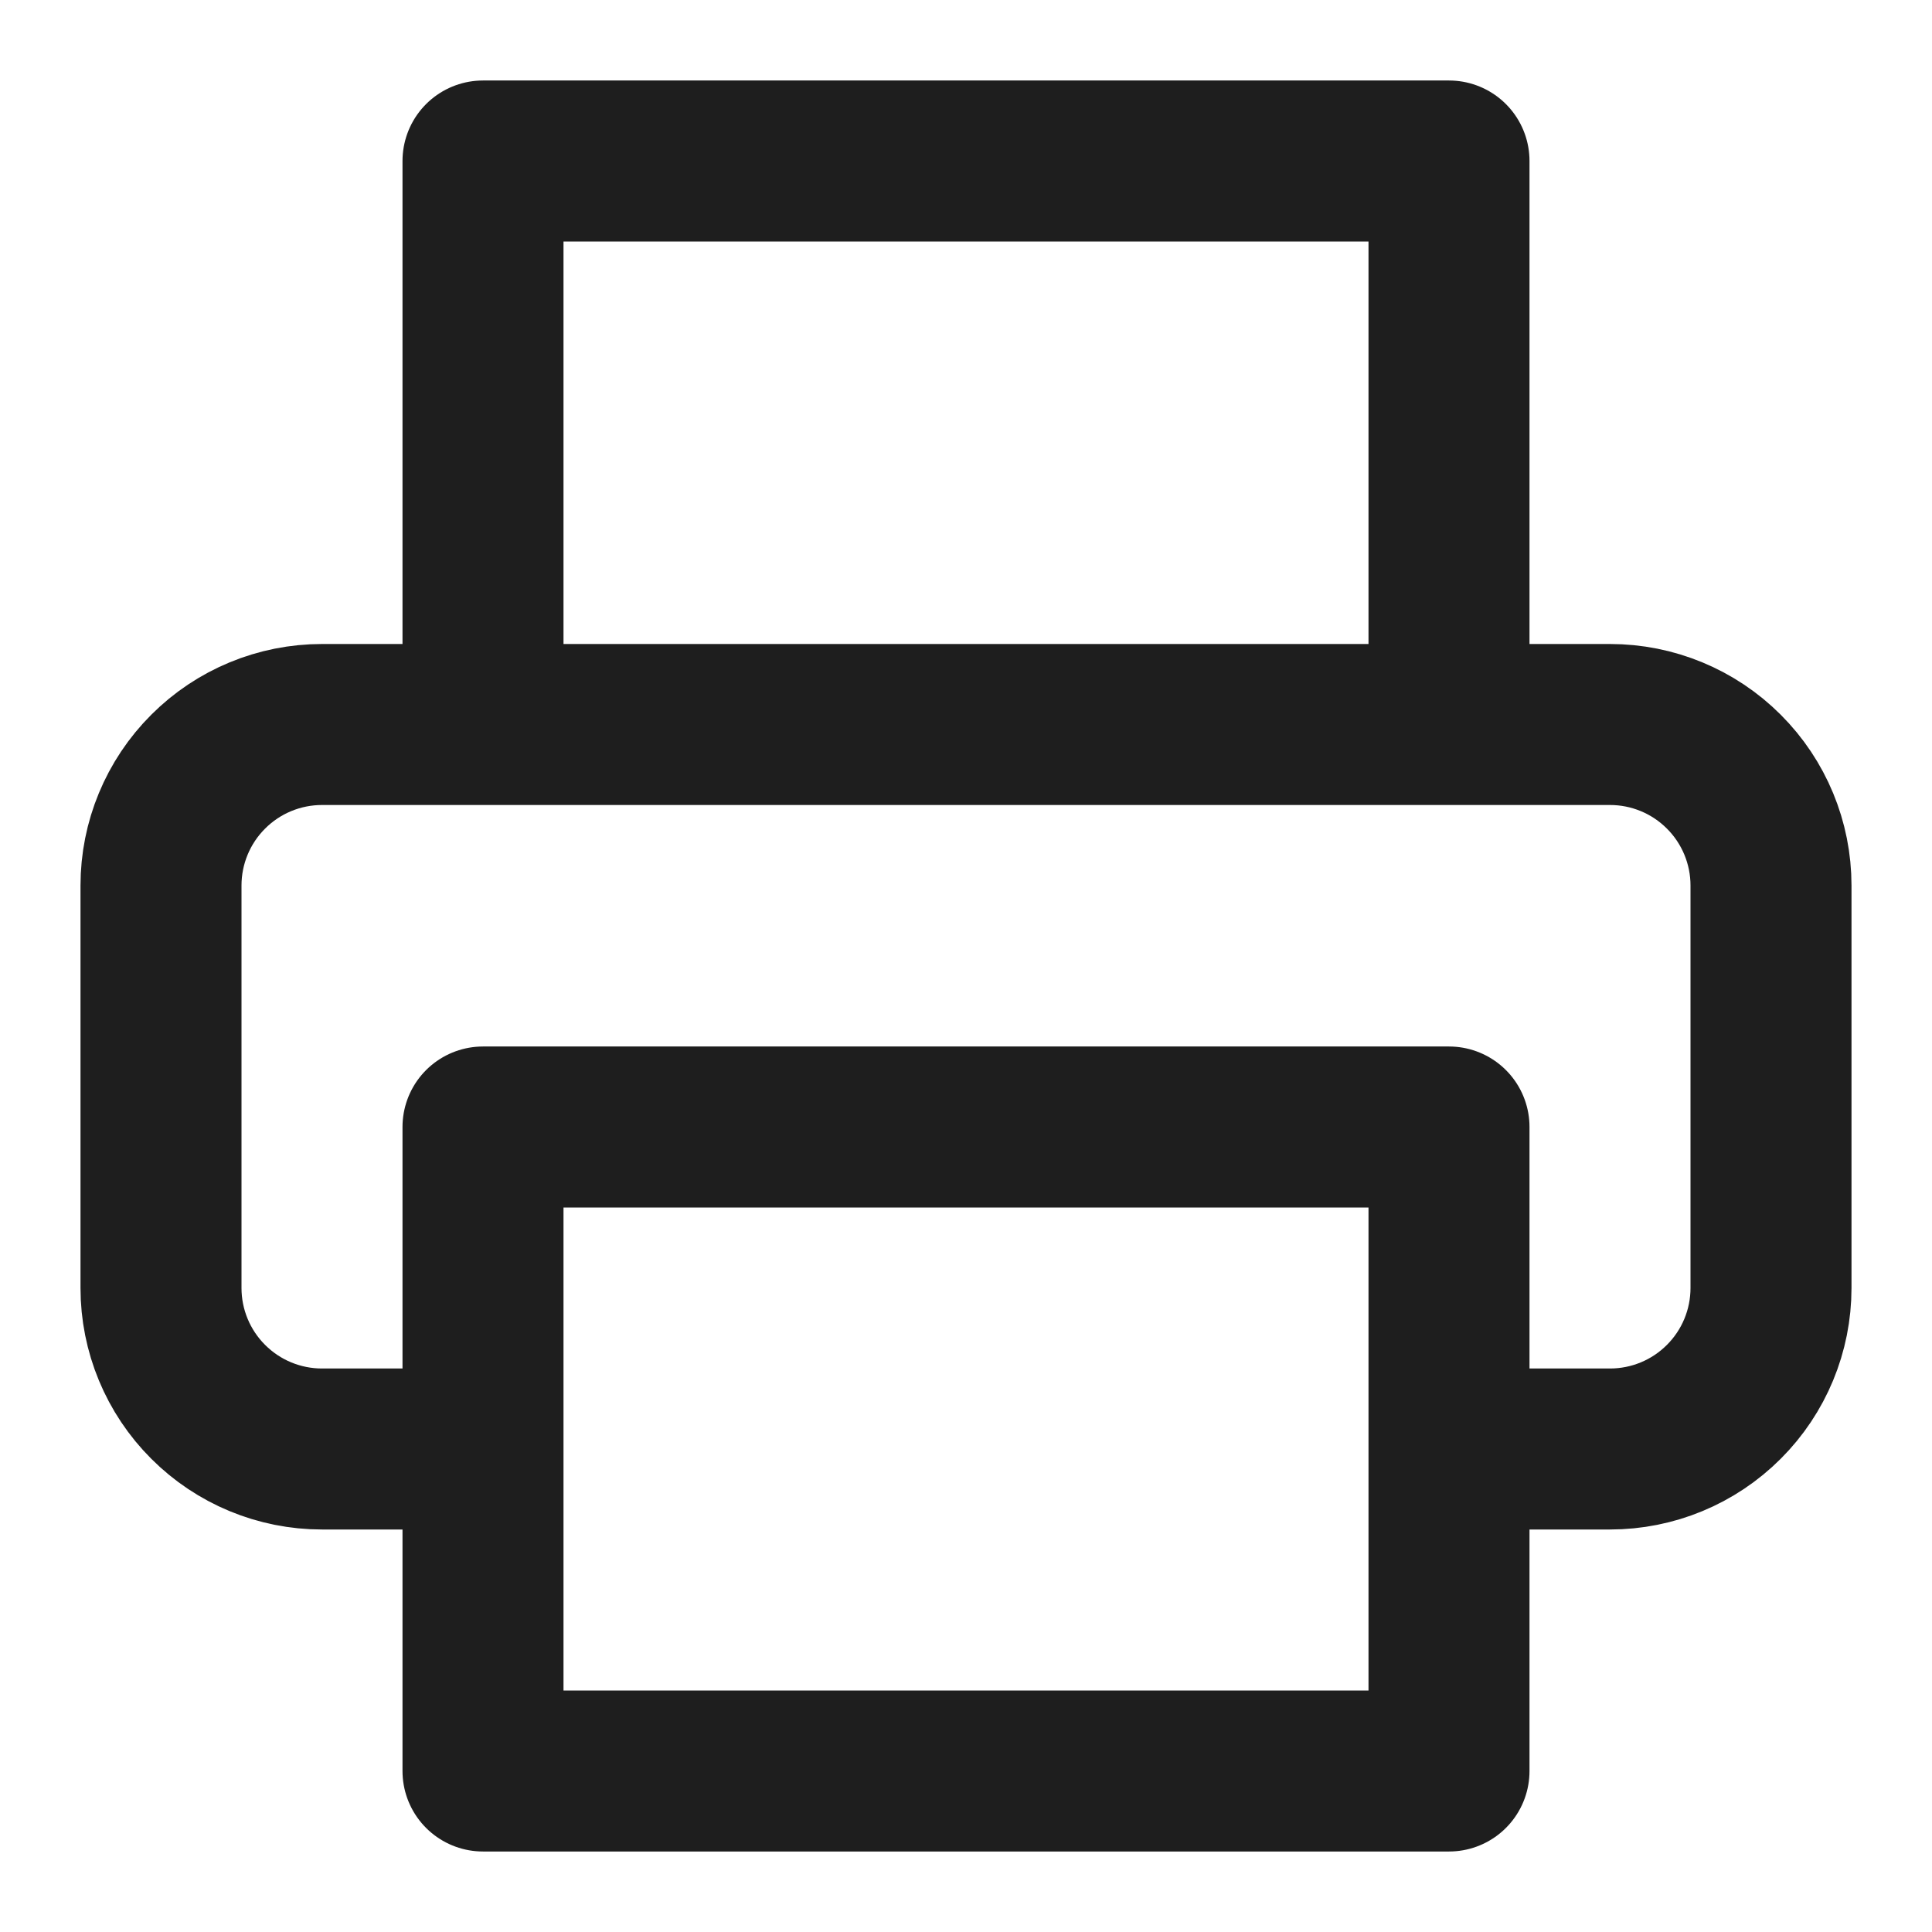 <svg width="48" height="48" viewBox="0 0 48 48" fill="none" xmlns="http://www.w3.org/2000/svg">
<path d="M12 18V4H36V18M12 36H8C6.939 36 5.922 35.579 5.172 34.828C4.421 34.078 4 33.061 4 32V22C4 20.939 4.421 19.922 5.172 19.172C5.922 18.421 6.939 18 8 18H40C41.061 18 42.078 18.421 42.828 19.172C43.579 19.922 44 20.939 44 22V32C44 33.061 43.579 34.078 42.828 34.828C42.078 35.579 41.061 36 40 36H36M12 28H36V44H12V28Z" stroke="#1E1E1E" stroke-width="4" stroke-linecap="round" stroke-linejoin="round"/>
</svg>
